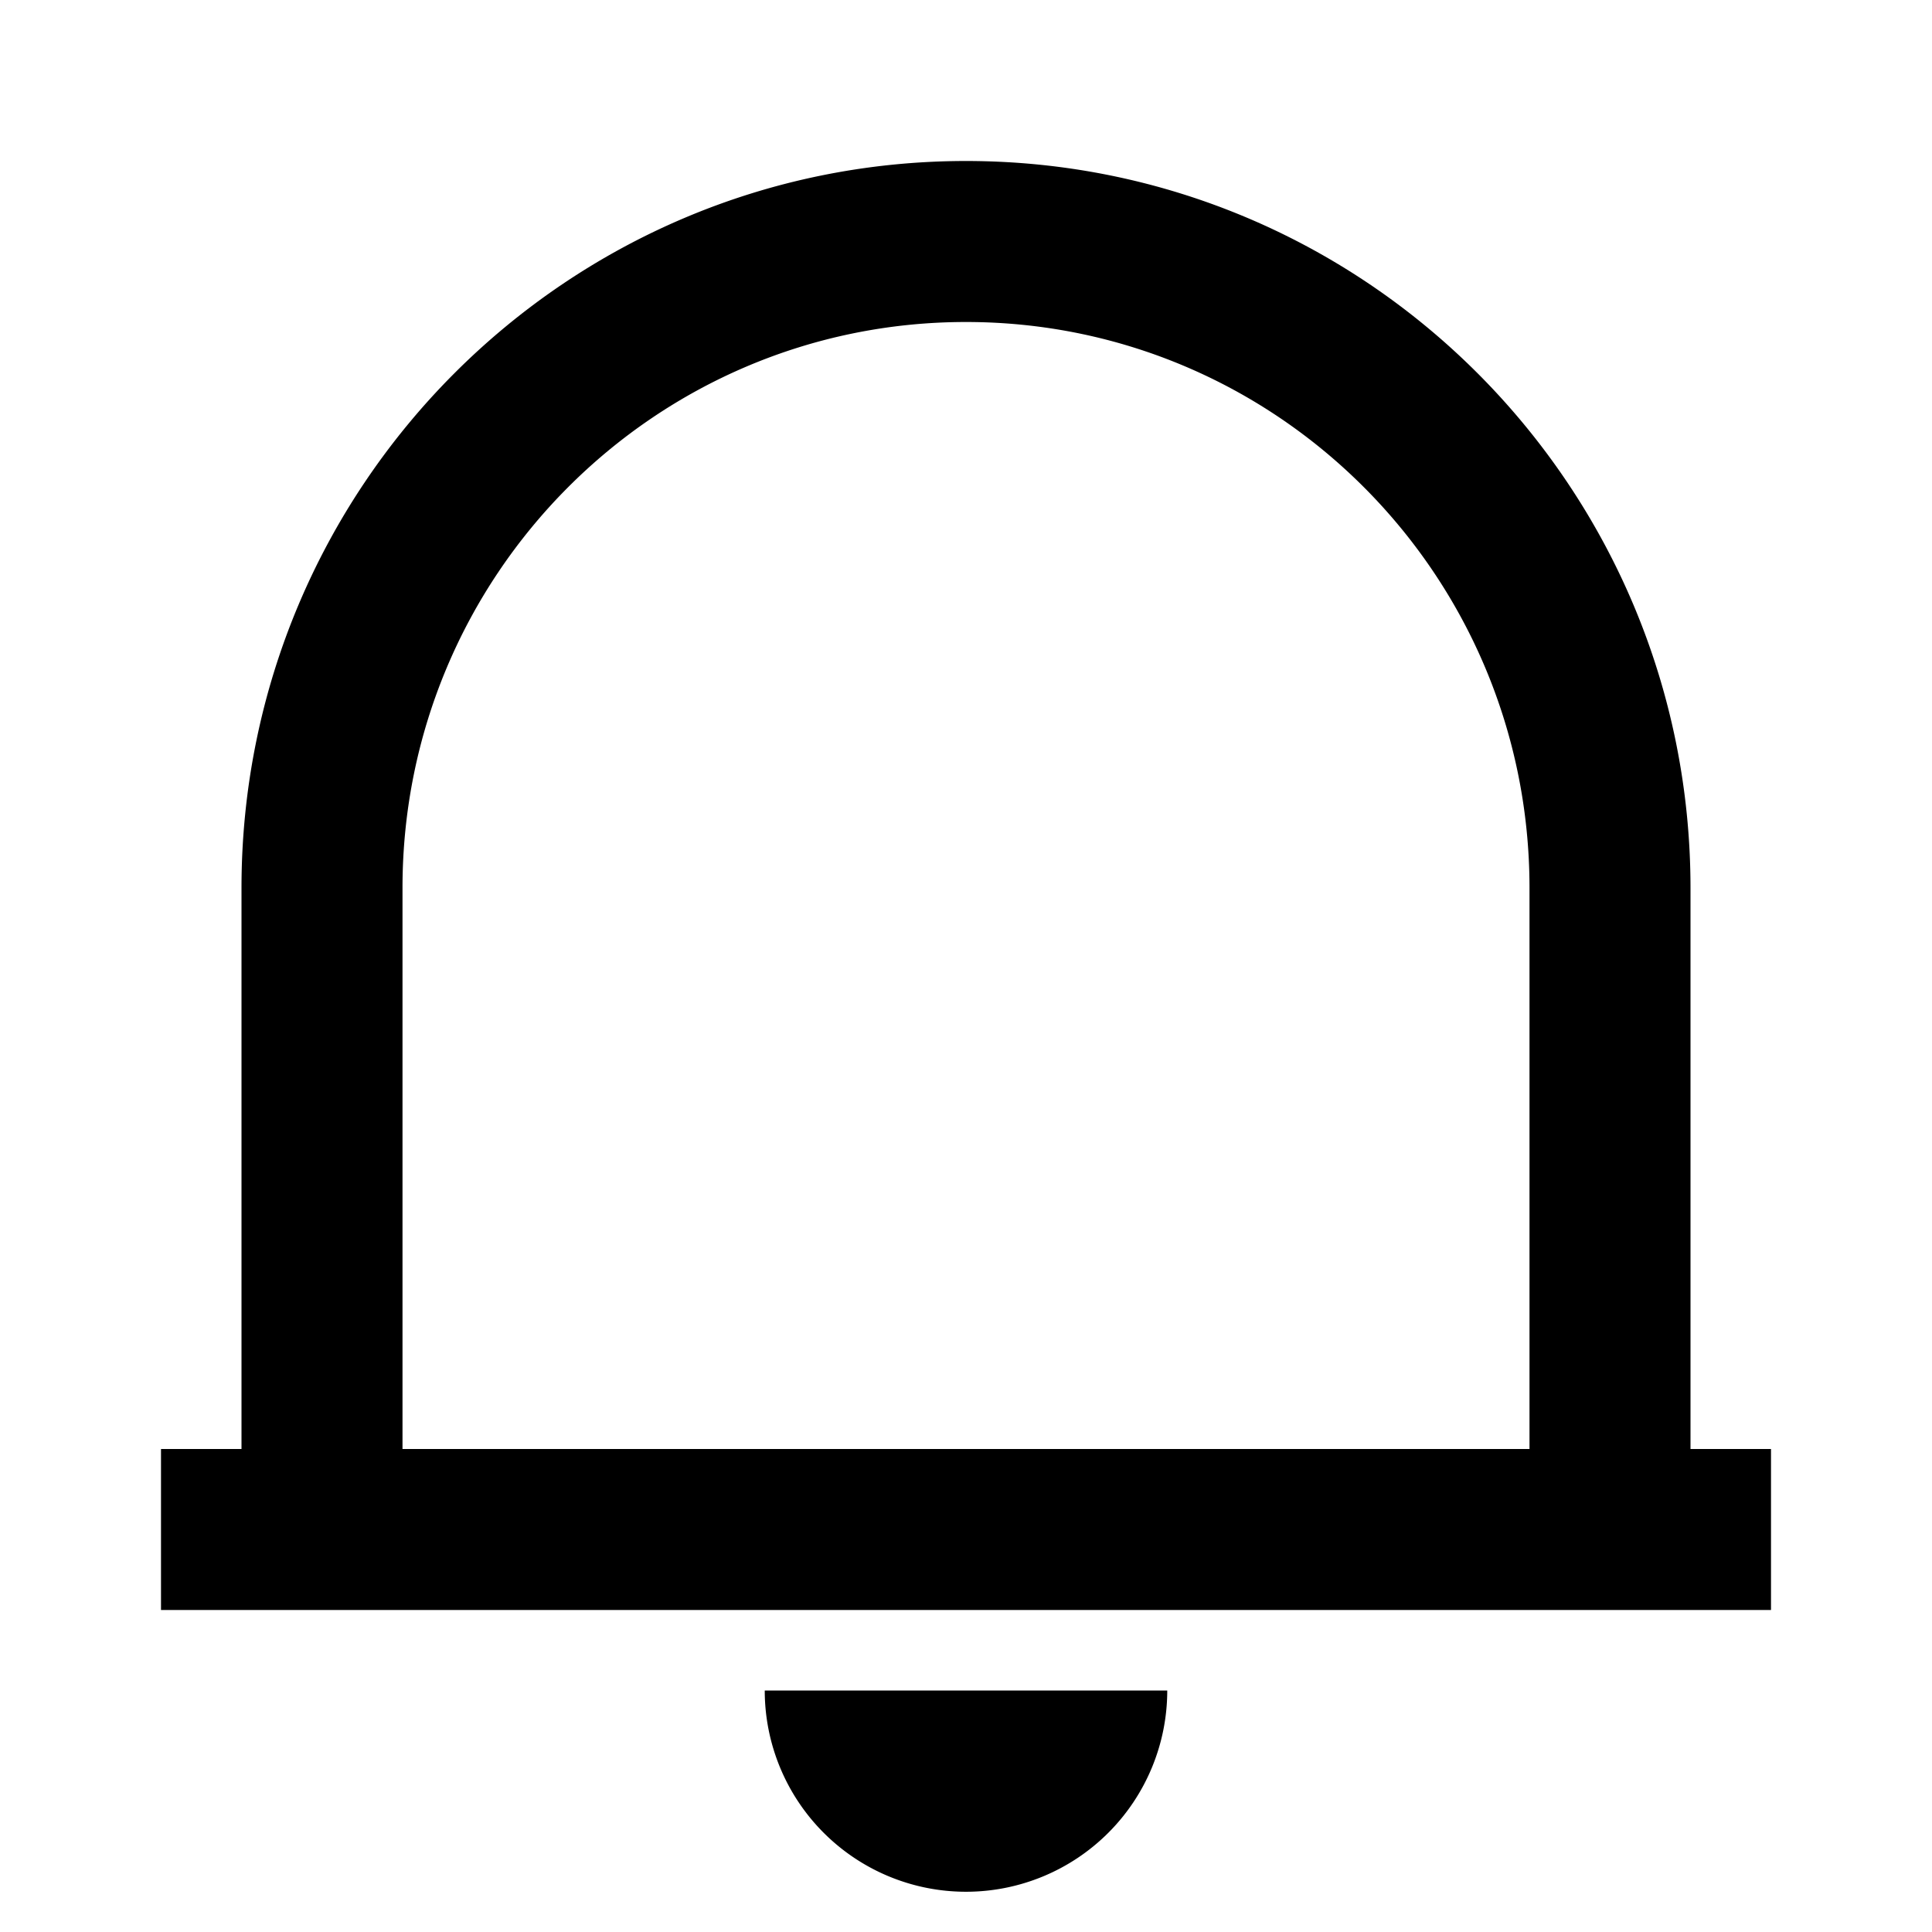<svg xmlns="http://www.w3.org/2000/svg" width="100%" height="100%" viewBox="0 0 1200 1200"><path fill="currentColor" d="M1100 1000H100V900H150V551.5C150 302.2 351.5 100 600 100S1050 302.2 1050 551.6V900H1100V1000zM250 900H950V551.5C950 357.4 793.3 200 600 200S250 357.4 250 551.5V900zM475 1050H725A125-125 0 1 0 475 1050z" /></svg>